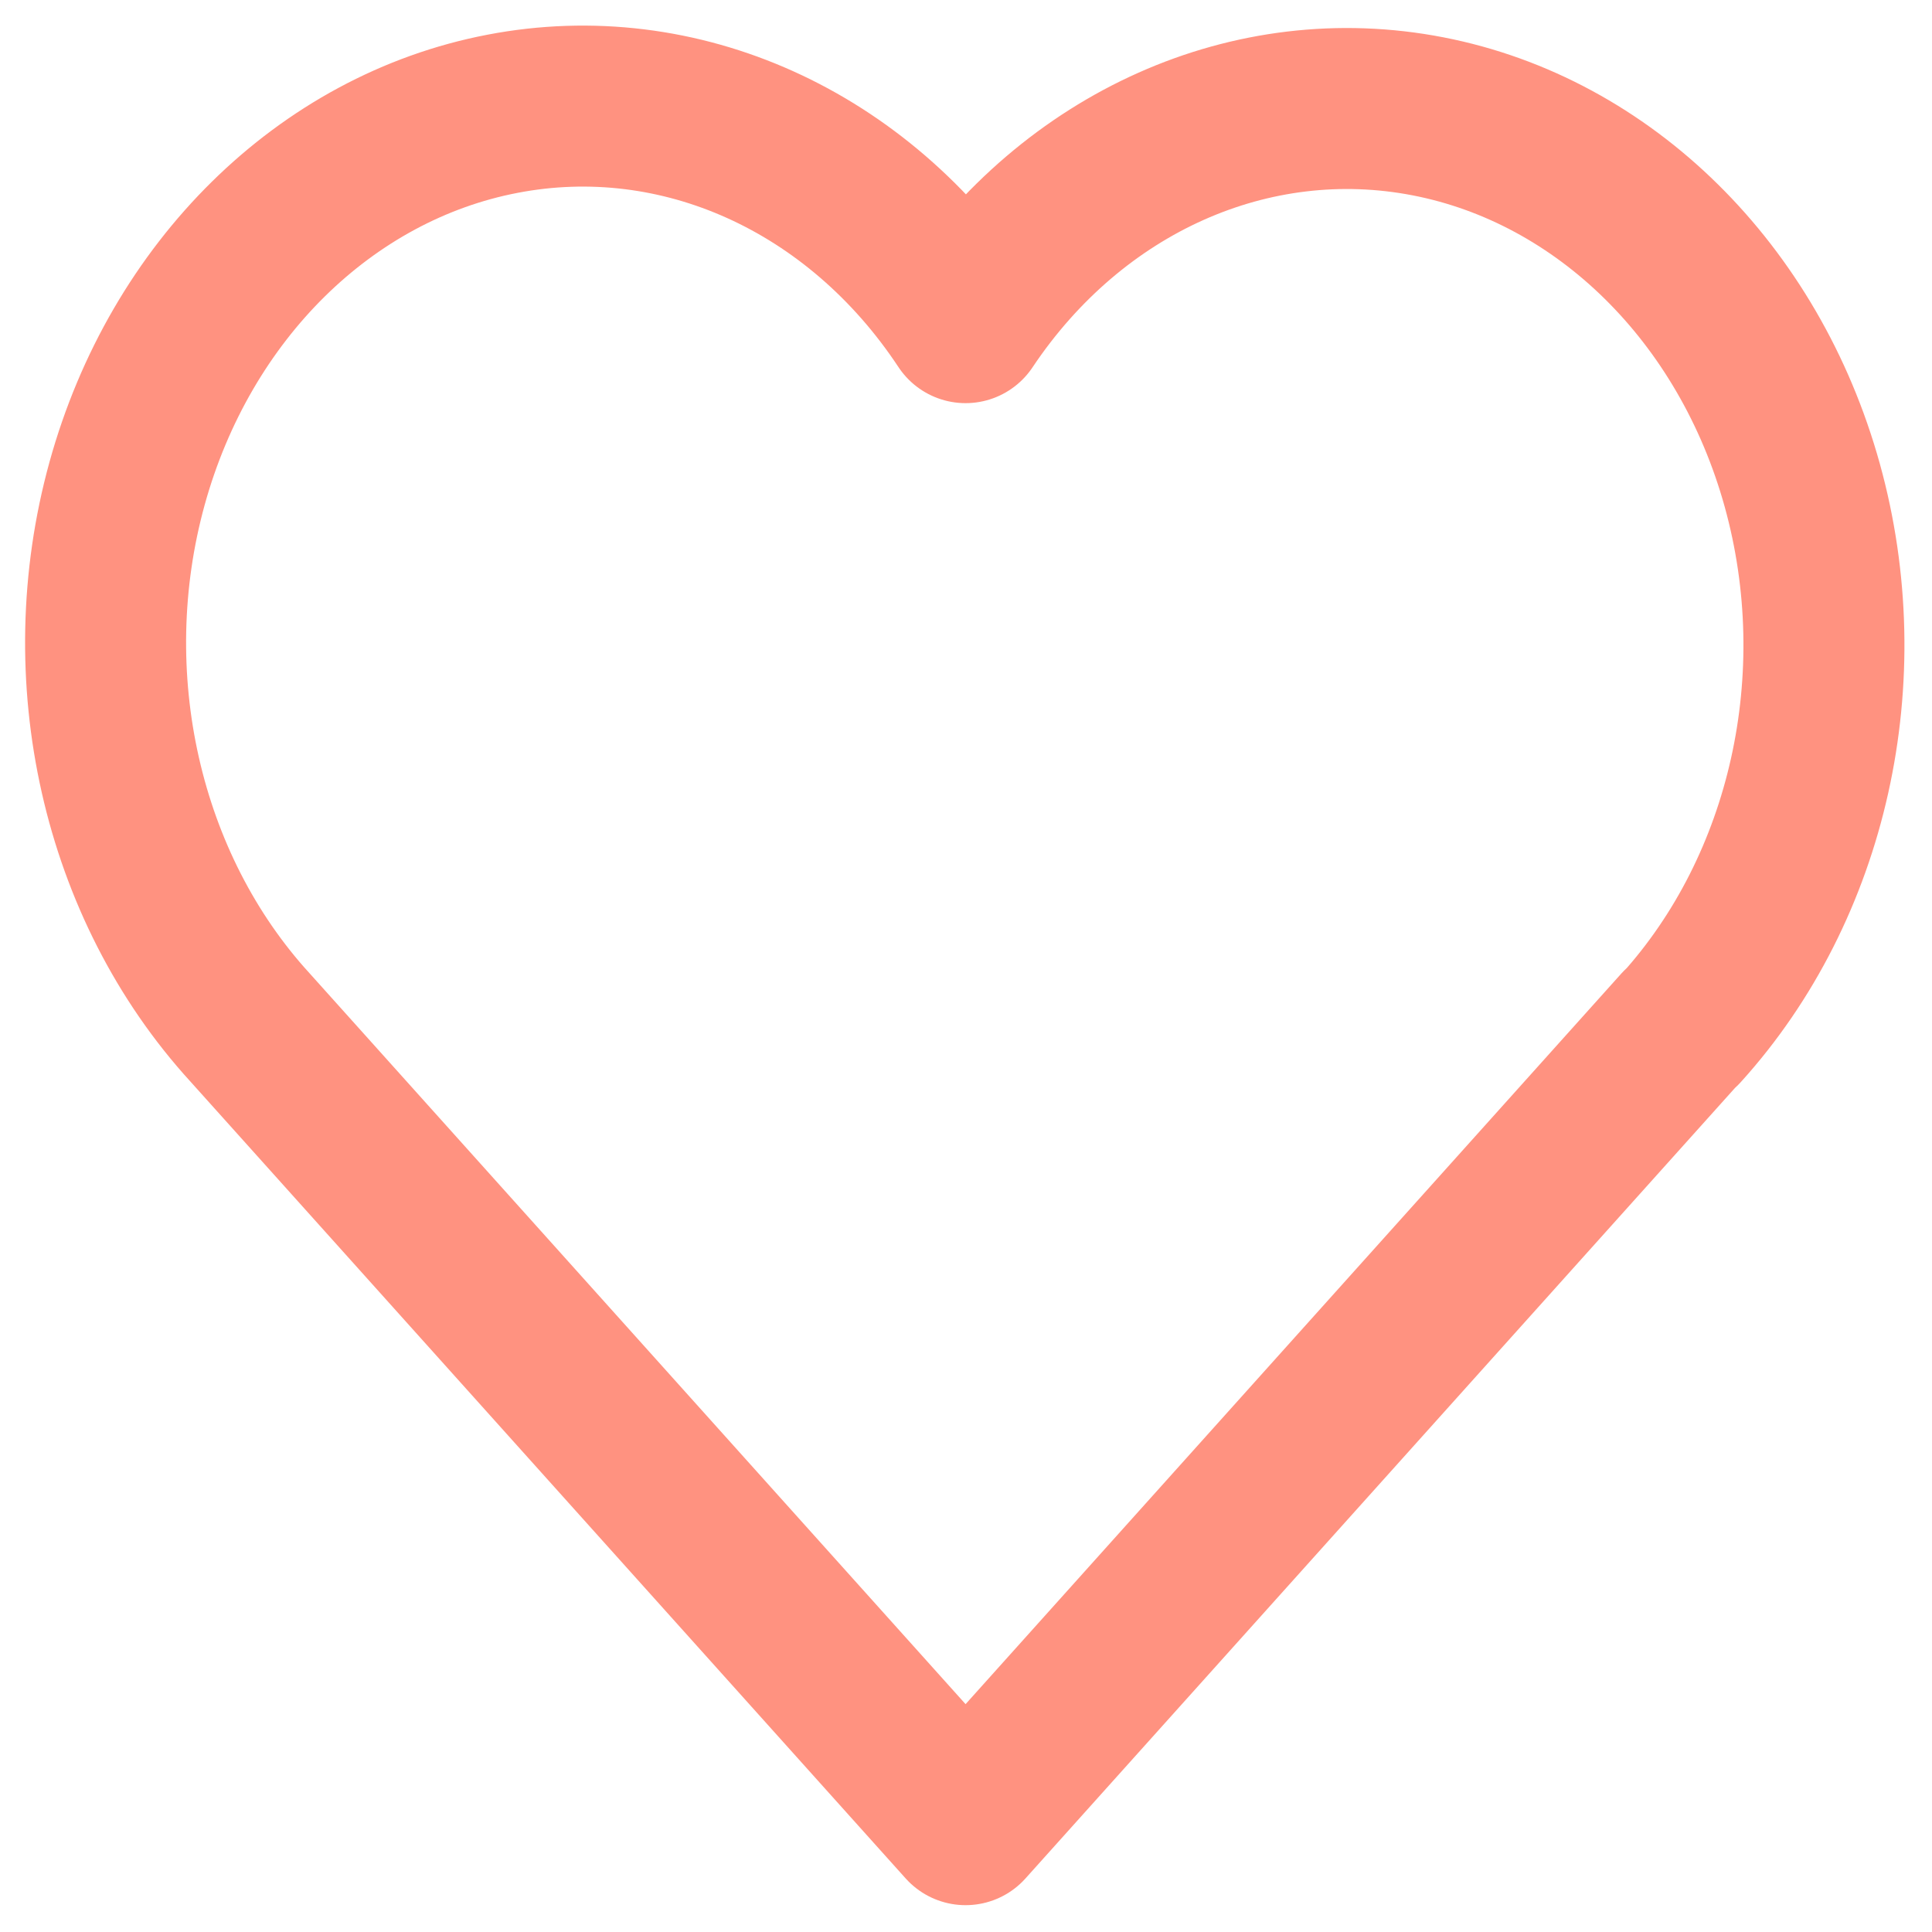 <svg width="18" height="18" viewBox="0 0 18 18" fill="none" xmlns="http://www.w3.org/2000/svg">
<path d="M15.663 9.572L8.996 17L2.329 9.572C1.13 8.26 0.688 6.301 1.184 4.504C1.681 2.707 3.033 1.376 4.682 1.06C6.331 0.743 7.998 1.496 8.996 3.006C9.998 1.507 11.662 0.765 13.305 1.084C14.948 1.403 16.294 2.73 16.791 4.52C17.288 6.311 16.853 8.264 15.663 9.578" stroke="#FF9280" stroke-width="1.5" stroke-linecap="round" stroke-linejoin="round"/>
</svg>
